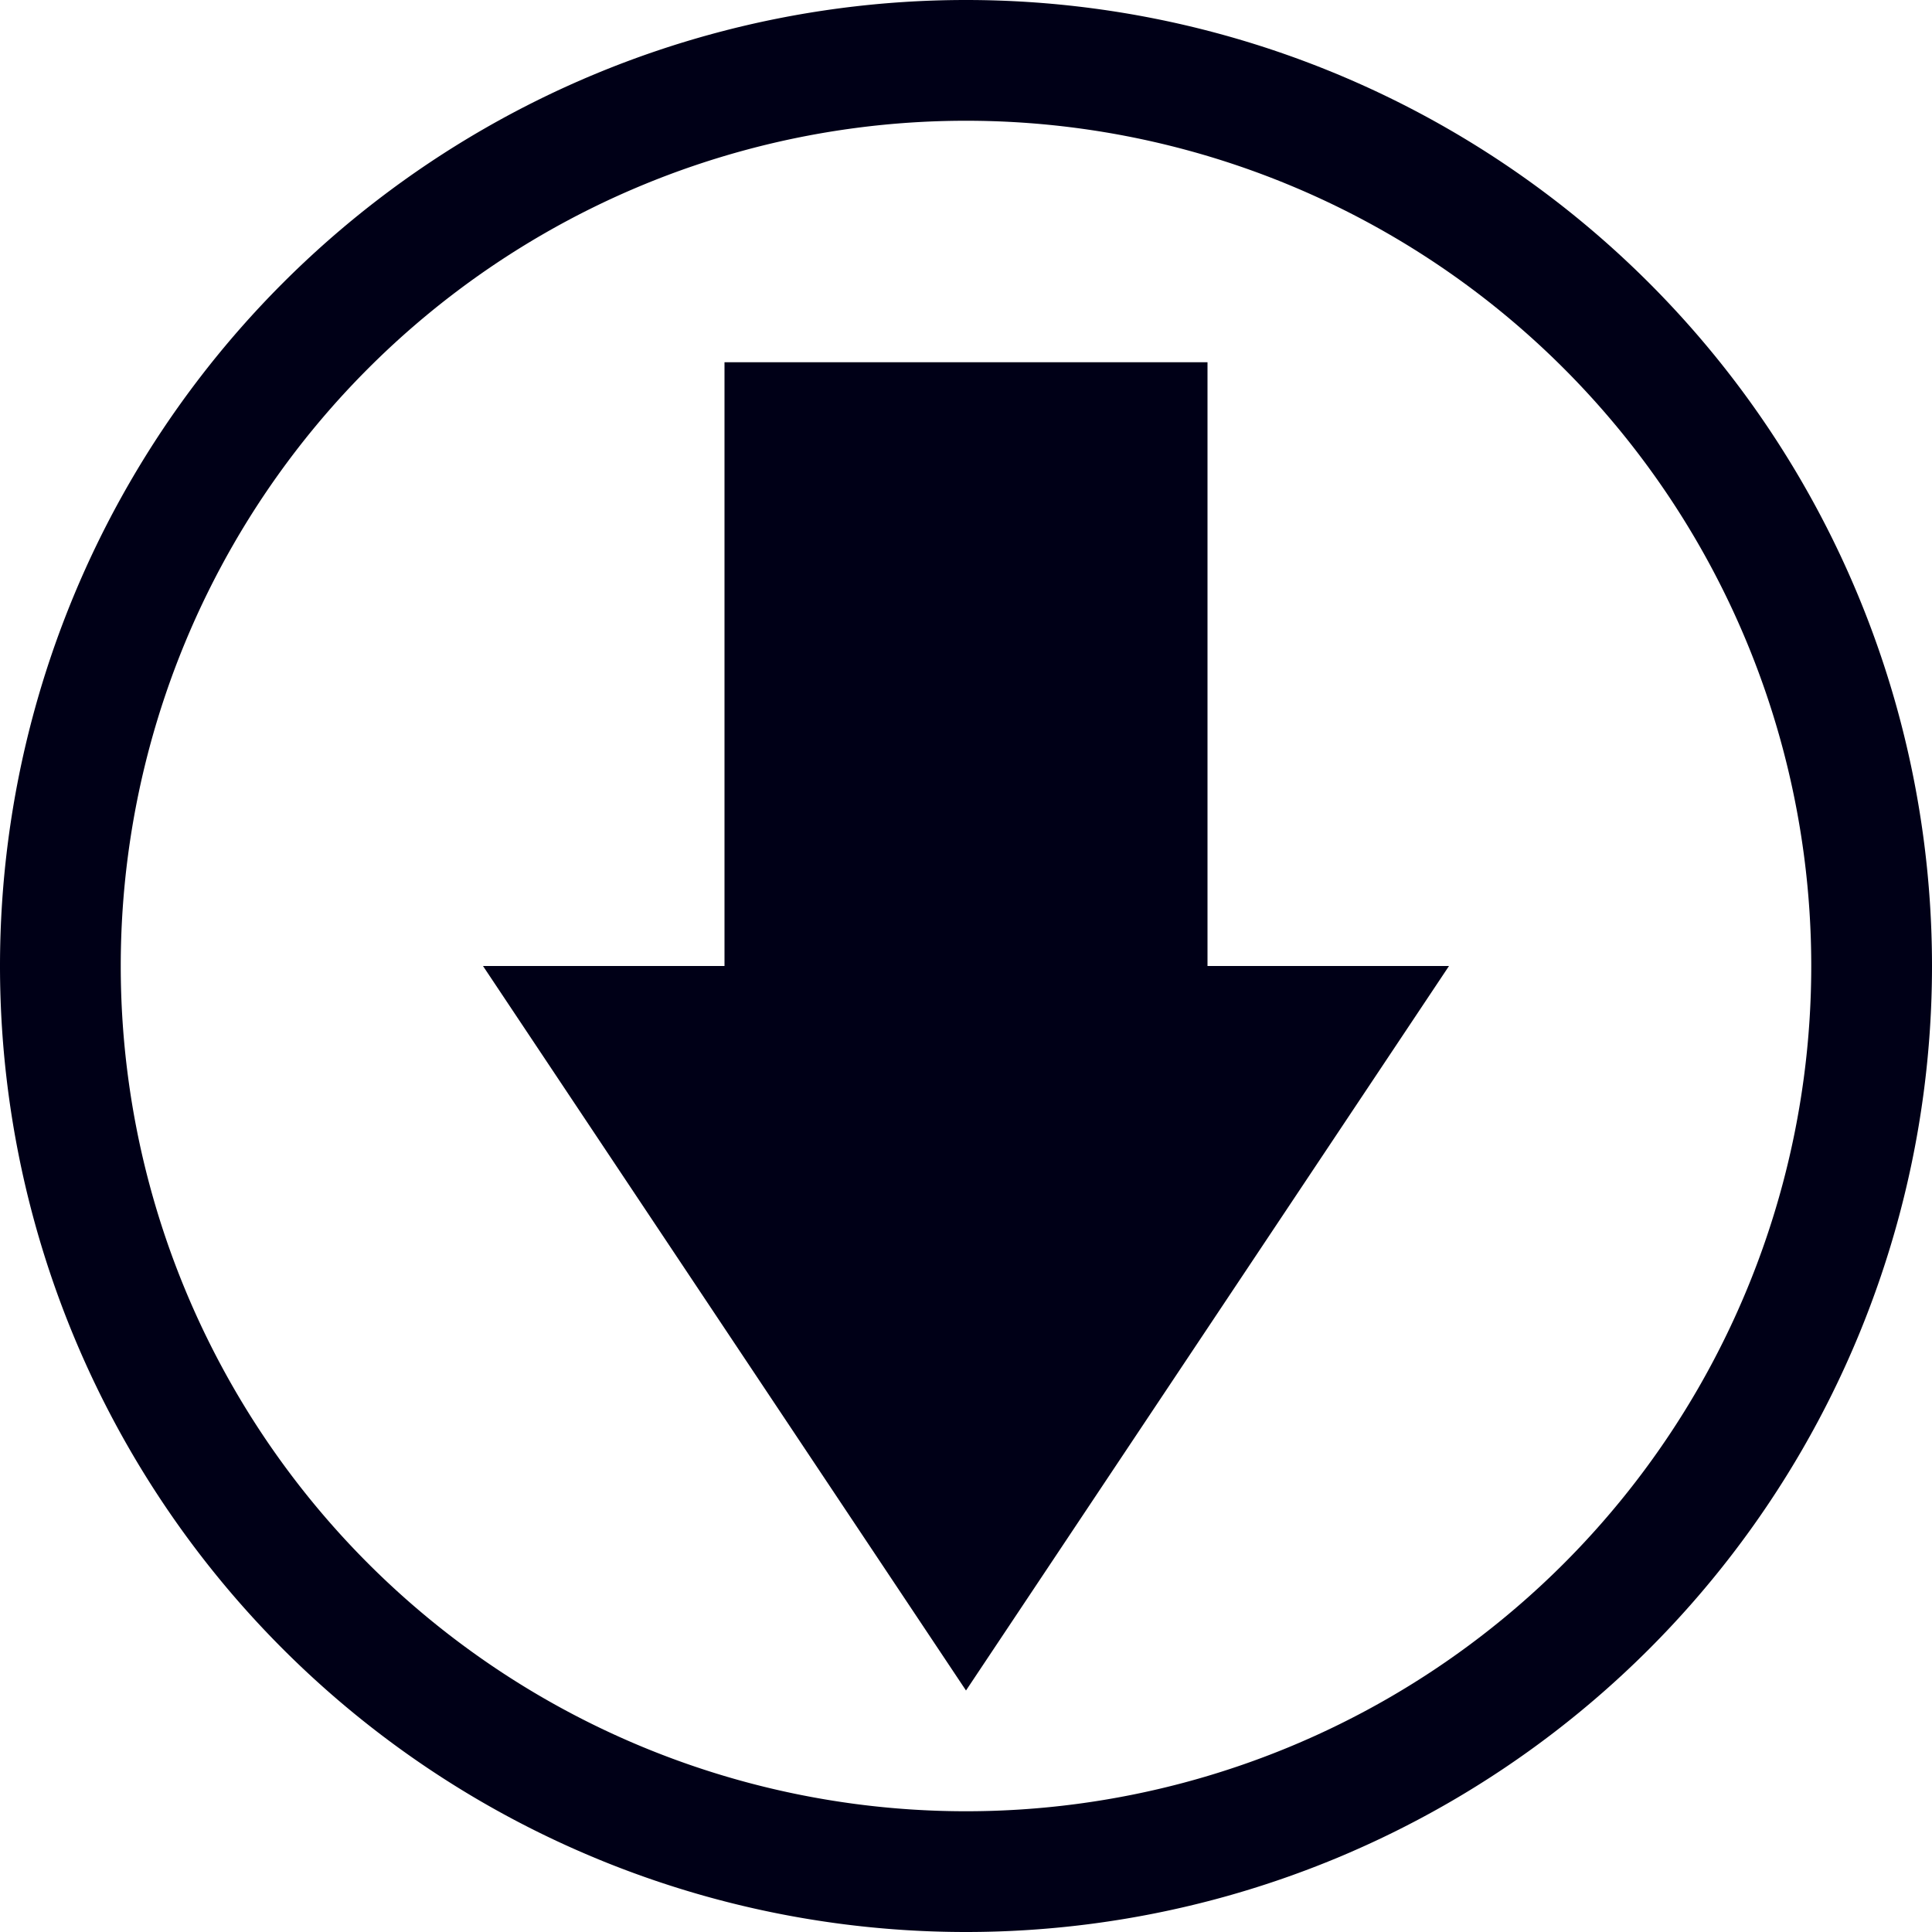 <svg xmlns="http://www.w3.org/2000/svg" width="16" height="16" version="1.1">
 <g fill="#000017">
  <path d="m8 0a8 8 0 0 0-8 8 8 8 0 0 0 8 8 8 8 0 0 0 8-8 8 8 0 0 0-8-8zm0 1a7 7 0 0 1 7 7 7 7 0 0 1-7 7 7 7 0 0 1-7-7 7 7 0 0 1 7-7z" />
  <path d="m6 3v5h-2l4 6 4-6h-2v-5z" />
 </g>
</svg>